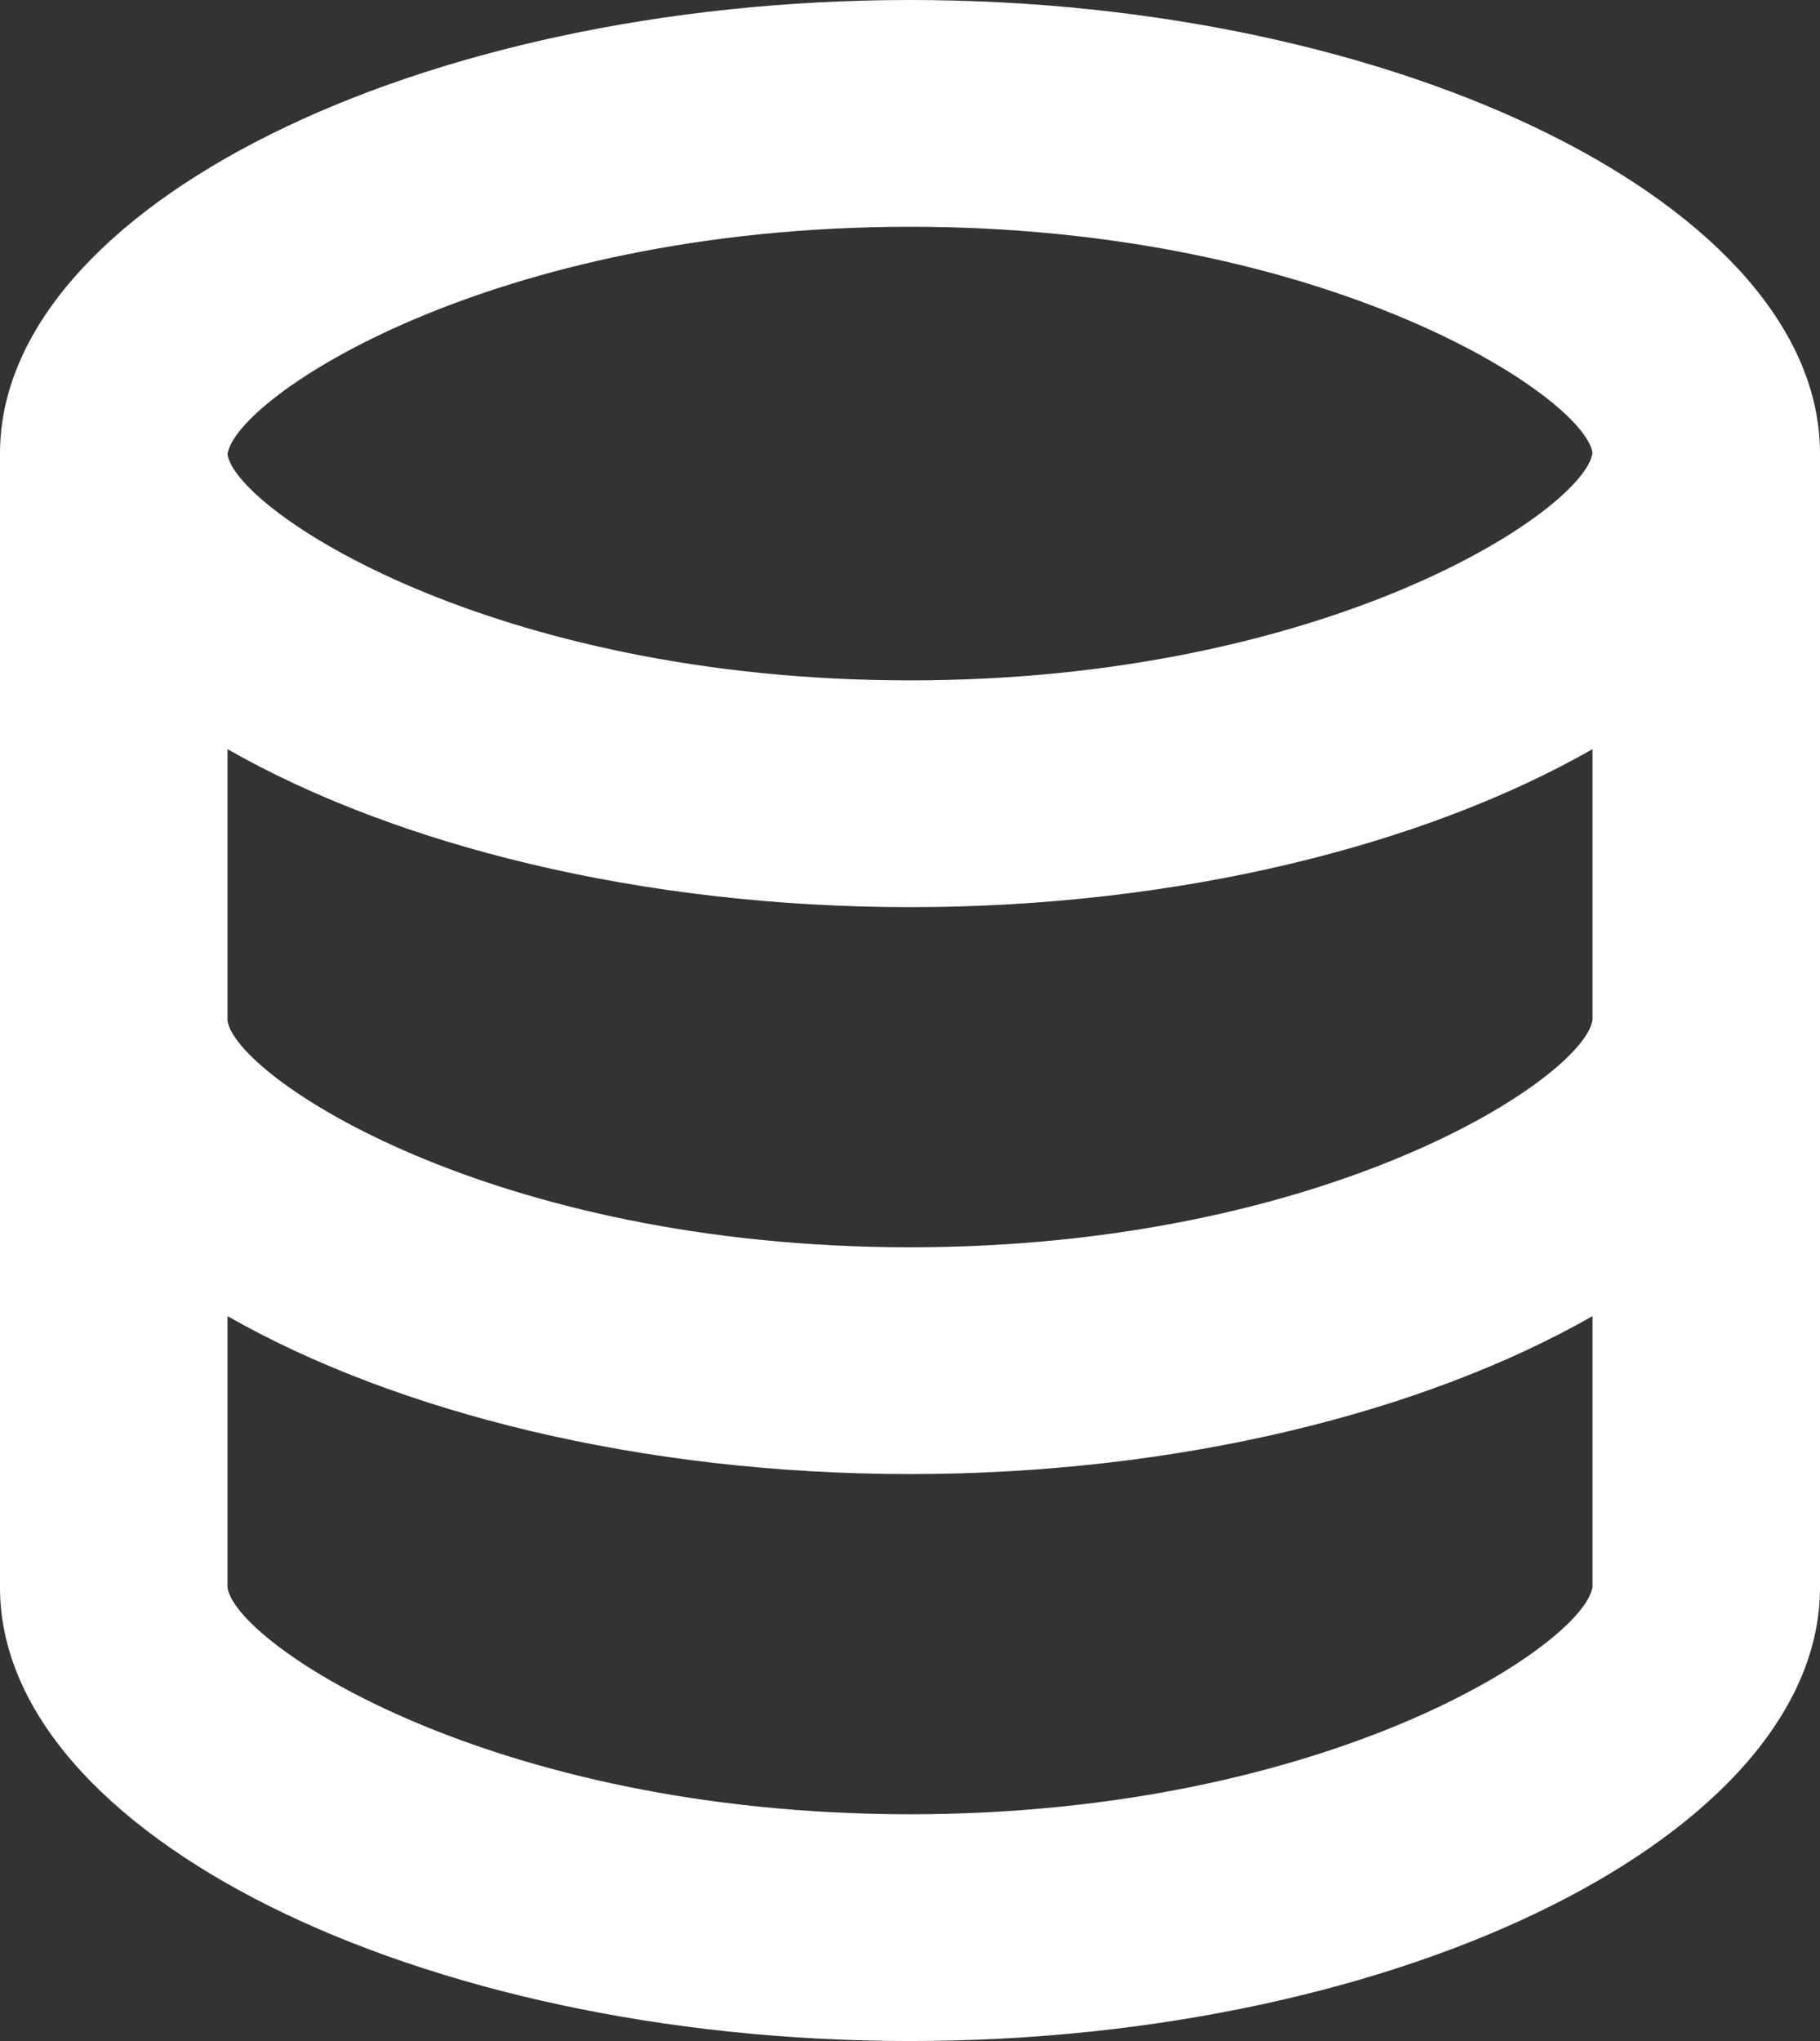 <svg width="33" height="37" viewBox="0 0 33 37" fill="none" xmlns="http://www.w3.org/2000/svg">
<rect x="0" y="0" width="33" height="37" fill="#333333" stroke="none"/>
<path d="M33 28.778V8.222C33 3.766 25.445 0 16.5 0C7.555 0 0 3.766 0 8.222V28.778C0 33.234 7.555 37 16.5 37C25.445 37 33 33.234 33 28.778ZM16.5 4.111C24.113 4.111 28.733 7.209 28.875 8.21C28.733 9.236 24.113 12.334 16.5 12.334C8.887 12.334 4.267 9.236 4.125 8.235C4.267 7.209 8.887 4.111 16.5 4.111ZM4.125 13.581C7.175 15.322 11.626 16.445 16.5 16.445C21.374 16.445 25.825 15.322 28.875 13.581V18.488C28.733 19.514 24.113 22.611 16.5 22.611C8.887 22.611 4.267 19.514 4.125 18.5V13.581ZM4.125 28.778V23.859C7.175 25.6 11.626 26.722 16.5 26.722C21.374 26.722 25.825 25.6 28.875 23.859V28.766C28.733 29.791 24.113 32.889 16.5 32.889C8.887 32.889 4.267 29.791 4.125 28.778Z" fill="white"/>
</svg>
